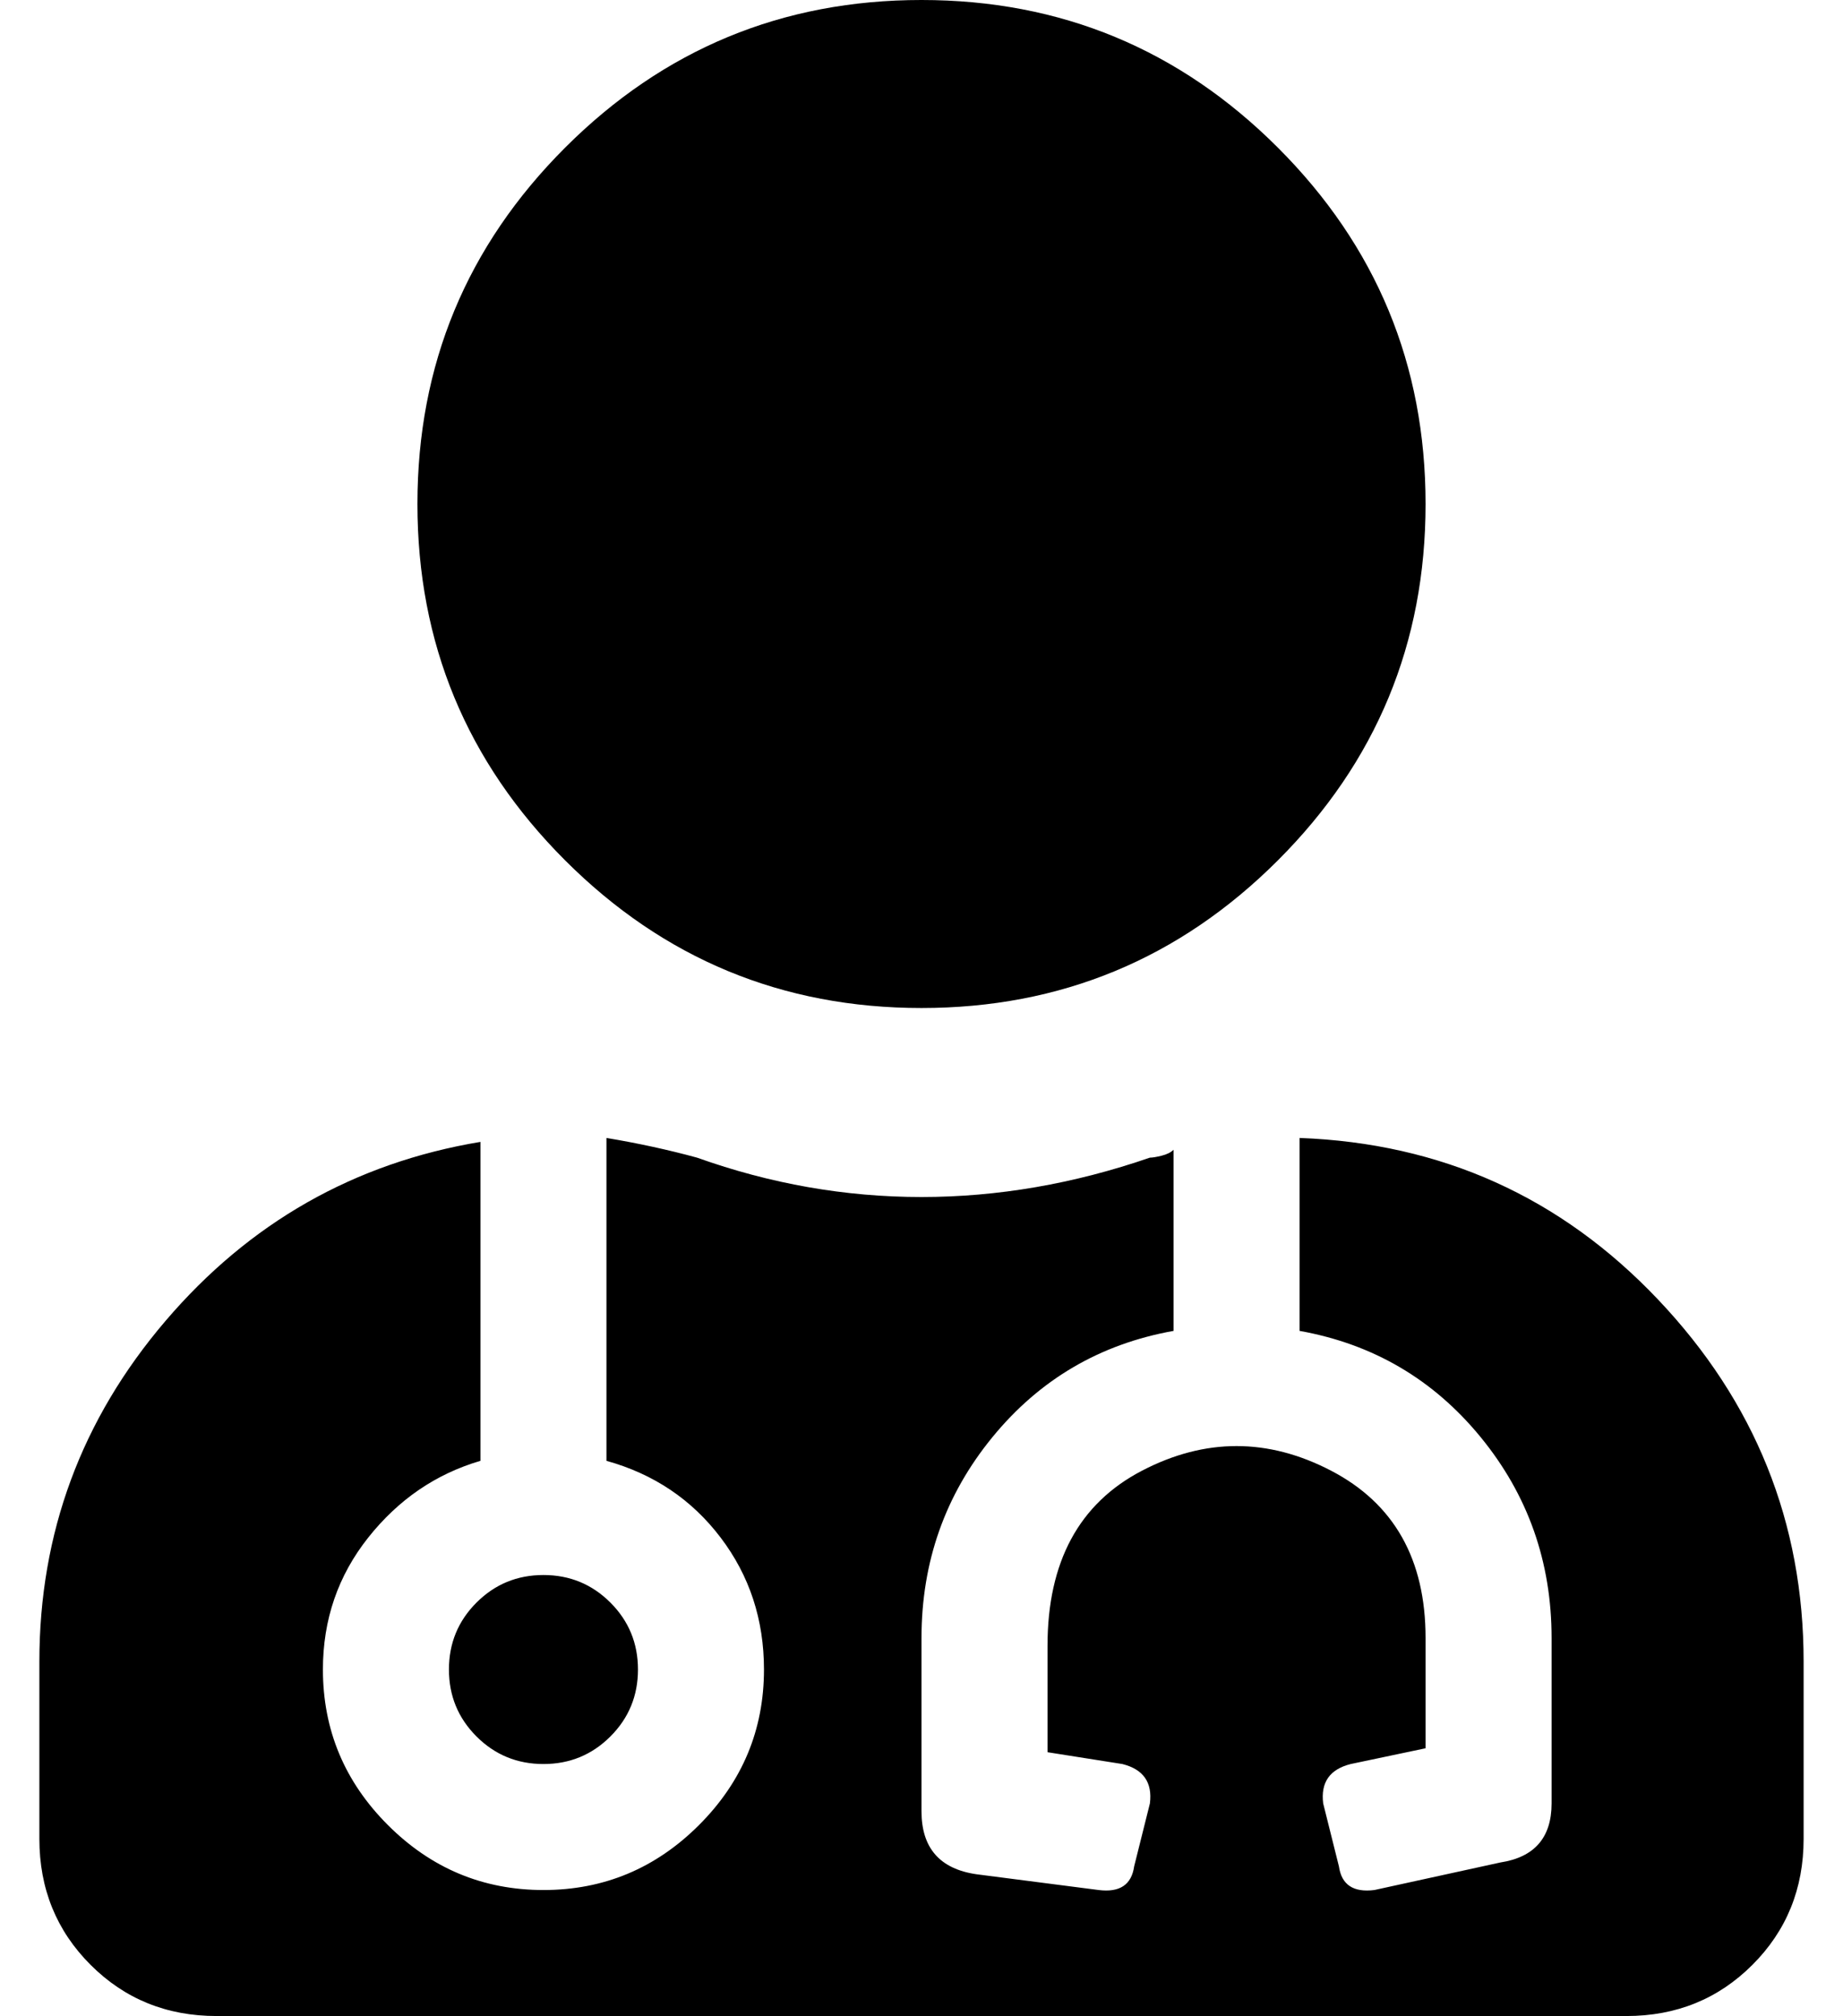 <?xml version="1.0" standalone="no"?>
<!DOCTYPE svg PUBLIC "-//W3C//DTD SVG 1.1//EN" "http://www.w3.org/Graphics/SVG/1.1/DTD/svg11.dtd" >
<svg xmlns="http://www.w3.org/2000/svg" xmlns:xlink="http://www.w3.org/1999/xlink" version="1.1" viewBox="-10 0 468 512">
   <path fill="currentColor"
d="M224 256q-53 0 -90.5 -37.5t-37.5 -90.5t37.5 -90.5t90.5 -37.5t90.5 37.5t37.5 90.5t-37.5 90.5t-90.5 37.5zM104 424q0 -10 7 -17t17 -7t17 7t7 17t-7 17t-17 7t-17 -7t-7 -17zM320 289q54 2 91 41t37 92v45q0 19 -13 32t-32 13h-358q-19 0 -32 -13t-13 -32v-45
q0 -49 32 -86.5t80 -45.5v81q-17 5 -28.5 19.5t-11.5 33.5q0 23 16.5 39.5t39.5 16.5t39.5 -16.5t16.5 -39.5q0 -19 -11 -33.5t-29 -19.5v-82q12 2 23 5q28 10 57 10t58 -10q1 0 3 -0.5t3 -1.5v46q-28 5 -46 27t-18 51v44q0 14 14 16l31 4q8 1 9 -6l4 -16q1 -8 -7 -10
l-19 -3v-27q0 -32 24 -44.5t48 0t24 42.5v28l-19 4q-8 2 -7 10l4 16q1 7 9 6l32 -7q13 -2 13 -15v-42q0 -29 -18 -51t-46 -27v-49z" />
</svg>
